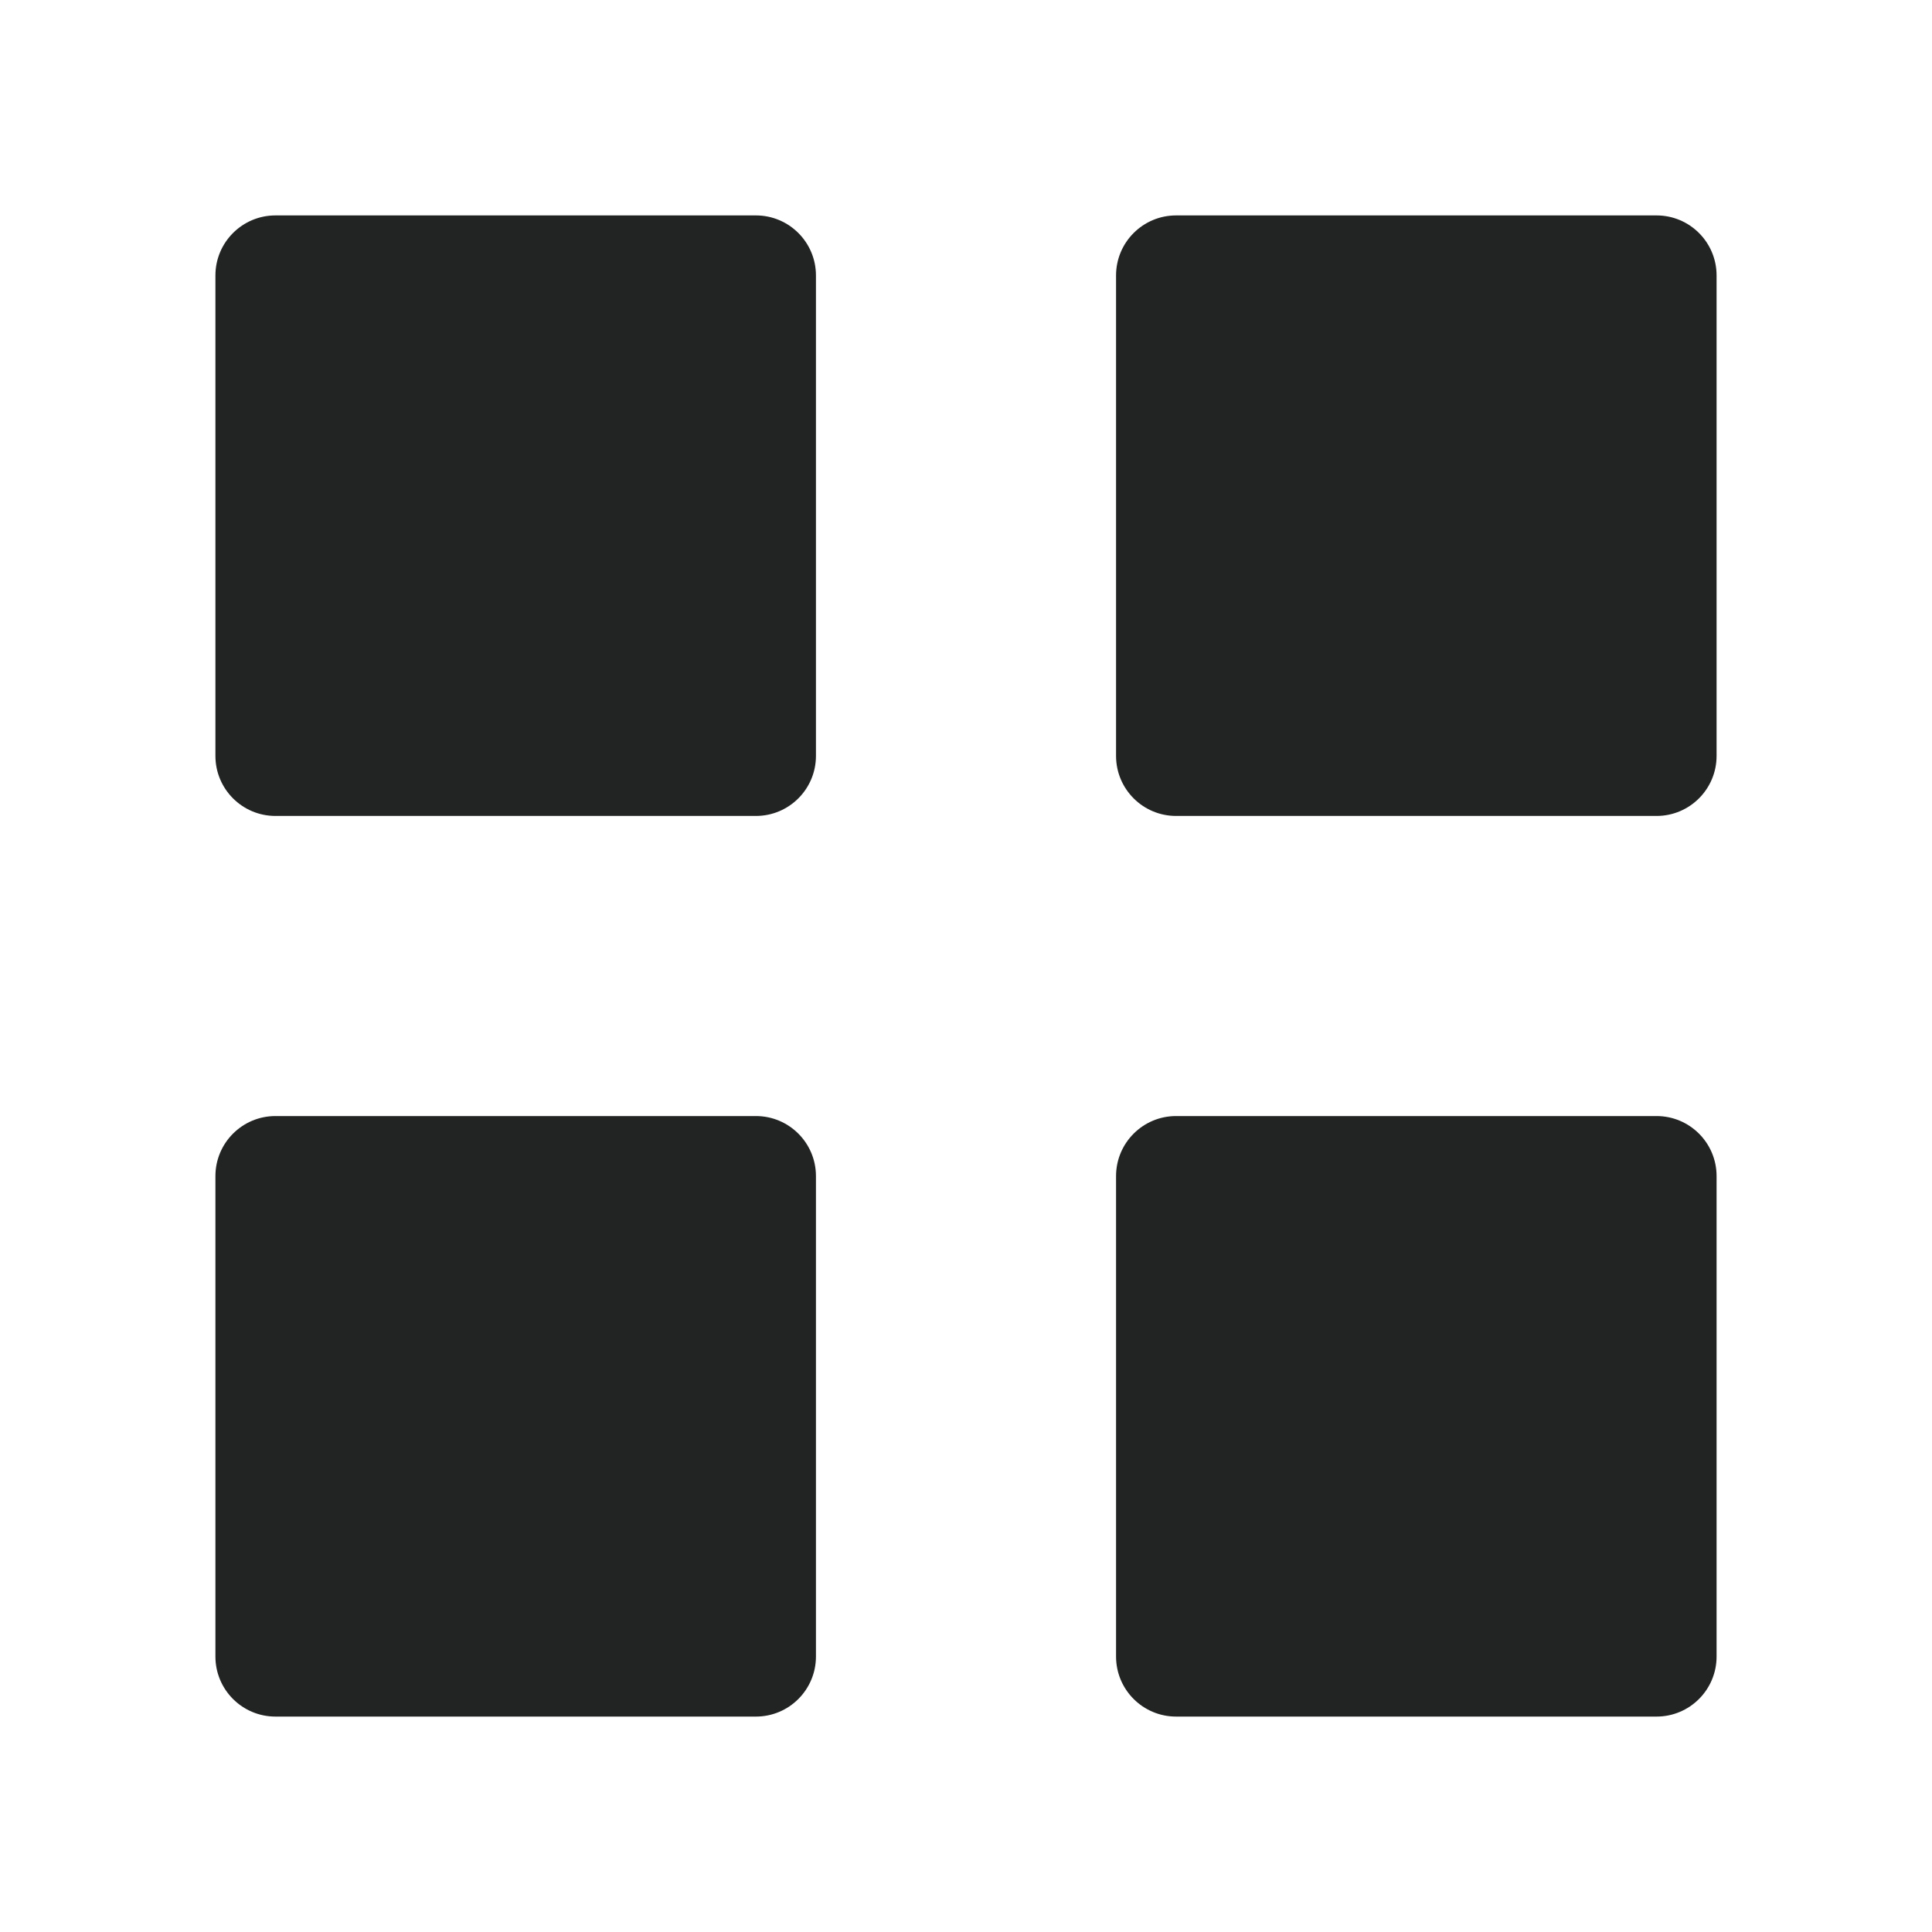 <svg width="100%" height="100%" viewBox="0 0 12 12" fill="none" xmlns="http://www.w3.org/2000/svg">
<path d="M4.695 1.338H1.711C1.505 1.338 1.338 1.505 1.338 1.711V4.695C1.338 4.901 1.505 5.068 1.711 5.068H4.695C4.901 5.068 5.068 4.901 5.068 4.695V1.711C5.068 1.505 4.901 1.338 4.695 1.338Z" fill="#212423"/>
<path d="M10.289 1.338H7.305C7.099 1.338 6.932 1.505 6.932 1.711V4.695C6.932 4.901 7.099 5.068 7.305 5.068H10.289C10.495 5.068 10.662 4.901 10.662 4.695V1.711C10.662 1.505 10.495 1.338 10.289 1.338Z" fill="#212423"/>
<path d="M4.695 6.932H1.711C1.505 6.932 1.338 7.099 1.338 7.305V10.289C1.338 10.495 1.505 10.662 1.711 10.662H4.695C4.901 10.662 5.068 10.495 5.068 10.289V7.305C5.068 7.099 4.901 6.932 4.695 6.932Z" fill="#212423"/>
<path d="M10.289 6.932H7.305C7.099 6.932 6.932 7.099 6.932 7.305V10.289C6.932 10.495 7.099 10.662 7.305 10.662H10.289C10.495 10.662 10.662 10.495 10.662 10.289V7.305C10.662 7.099 10.495 6.932 10.289 6.932Z" fill="#212423"/>
</svg>
